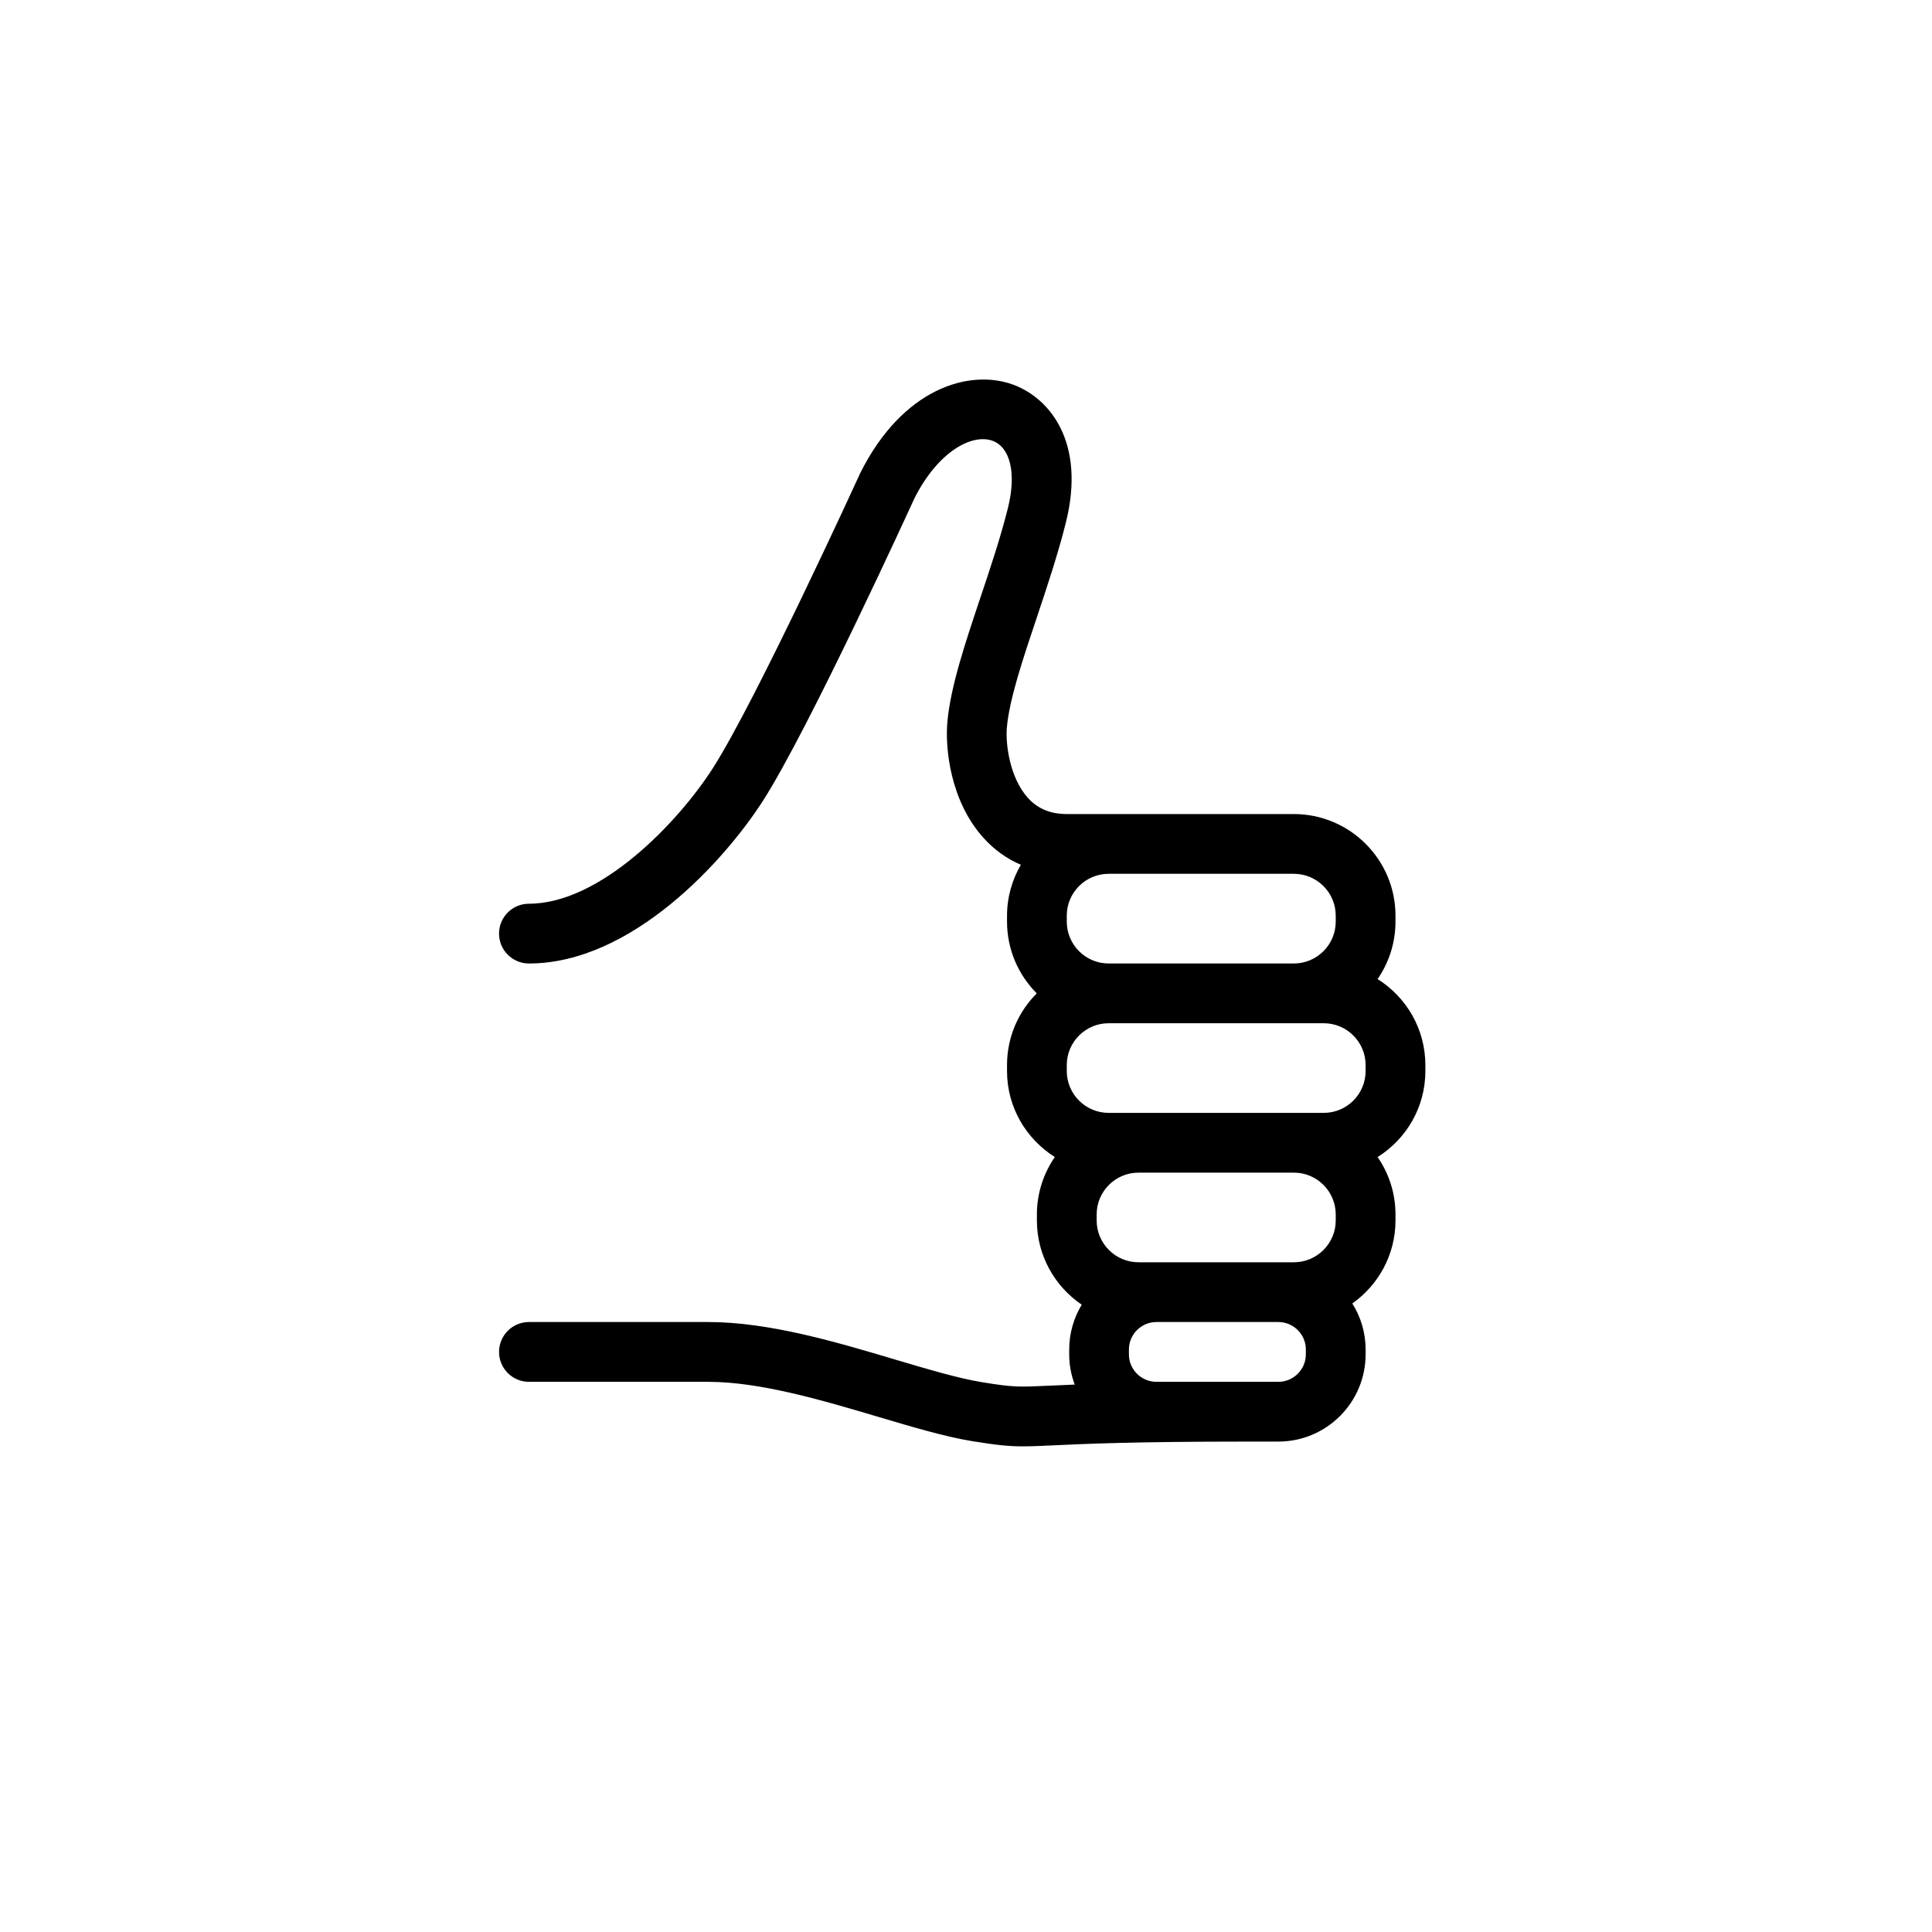 <svg width="43" height="43" viewBox="0 0 43 43" fill="none" xmlns="http://www.w3.org/2000/svg">
<path d="M30.661 21.791C30.911 21.427 31.059 20.987 31.059 20.512V20.379C31.059 19.133 30.044 18.118 28.797 18.118H28.398H24.674H23.743C23.381 18.118 23.1 18.002 22.882 17.763C22.473 17.314 22.376 16.557 22.41 16.185C22.469 15.552 22.763 14.676 23.074 13.749C23.305 13.057 23.545 12.342 23.723 11.629C24.168 9.85 23.371 8.866 22.554 8.563C21.568 8.199 20.085 8.651 19.148 10.526C19.125 10.577 16.833 15.586 15.867 17.095C15.091 18.308 13.36 20.114 11.772 20.114C11.405 20.114 11.107 20.411 11.107 20.779C11.107 21.146 11.405 21.444 11.772 21.444C14.055 21.444 16.125 19.161 16.988 17.812C18.003 16.225 20.262 11.289 20.348 11.1C20.878 10.04 21.642 9.645 22.092 9.811C22.49 9.958 22.624 10.545 22.433 11.307C22.268 11.969 22.036 12.659 21.812 13.326C21.477 14.329 21.159 15.276 21.086 16.062C21.032 16.637 21.143 17.83 21.899 18.659C22.134 18.917 22.411 19.114 22.721 19.247C22.527 19.581 22.413 19.967 22.413 20.38V20.513C22.413 21.135 22.666 21.699 23.075 22.109C22.666 22.518 22.413 23.082 22.413 23.705V23.838C22.413 24.644 22.839 25.351 23.477 25.752C23.226 26.116 23.078 26.556 23.078 27.03V27.163C23.078 27.942 23.475 28.631 24.076 29.038C23.9 29.33 23.797 29.671 23.797 30.036V30.143C23.797 30.38 23.841 30.606 23.92 30.816C23.708 30.825 23.53 30.833 23.376 30.84C22.656 30.873 22.564 30.878 21.855 30.763C21.337 30.679 20.657 30.477 19.936 30.263C18.615 29.869 17.117 29.424 15.763 29.424H11.773C11.405 29.424 11.107 29.722 11.107 30.09C11.107 30.457 11.405 30.755 11.773 30.755H15.763C16.923 30.755 18.323 31.171 19.558 31.538C20.32 31.764 21.04 31.978 21.642 32.076C22.169 32.161 22.437 32.191 22.771 32.191C22.956 32.191 23.16 32.182 23.439 32.169C24.109 32.137 25.231 32.085 27.734 32.085H28.452C29.523 32.085 30.394 31.214 30.394 30.143V30.036C30.394 29.659 30.285 29.308 30.098 29.011C30.679 28.601 31.059 27.926 31.059 27.163V27.03C31.059 26.556 30.912 26.116 30.661 25.752C31.299 25.352 31.724 24.645 31.724 23.838V23.705C31.724 22.898 31.298 22.191 30.661 21.791ZM23.743 20.379C23.743 19.866 24.161 19.448 24.674 19.448H27.698H28.797C29.311 19.448 29.729 19.866 29.729 20.379V20.512C29.729 21.026 29.311 21.444 28.797 21.444H24.674C24.161 21.444 23.743 21.026 23.743 20.512V20.379ZM29.064 30.143C29.064 30.48 28.789 30.755 28.452 30.755H26.323H25.738C25.401 30.755 25.126 30.48 25.126 30.143V30.036C25.126 29.699 25.401 29.424 25.738 29.424H26.323H28.452C28.789 29.424 29.064 29.699 29.064 30.036V30.143ZM29.729 27.163C29.729 27.677 29.311 28.094 28.797 28.094H28.452H25.738H25.339C24.826 28.094 24.408 27.677 24.408 27.163V27.03C24.408 26.517 24.826 26.099 25.339 26.099H28.797C29.311 26.099 29.729 26.517 29.729 27.03V27.163ZM30.394 23.838C30.394 24.351 29.976 24.769 29.463 24.769H28.797H25.339H24.674C24.161 24.769 23.743 24.351 23.743 23.838V23.705C23.743 23.192 24.161 22.774 24.674 22.774H28.797H29.463C29.976 22.774 30.394 23.192 30.394 23.705V23.838Z" fill="black"/>
</svg>
